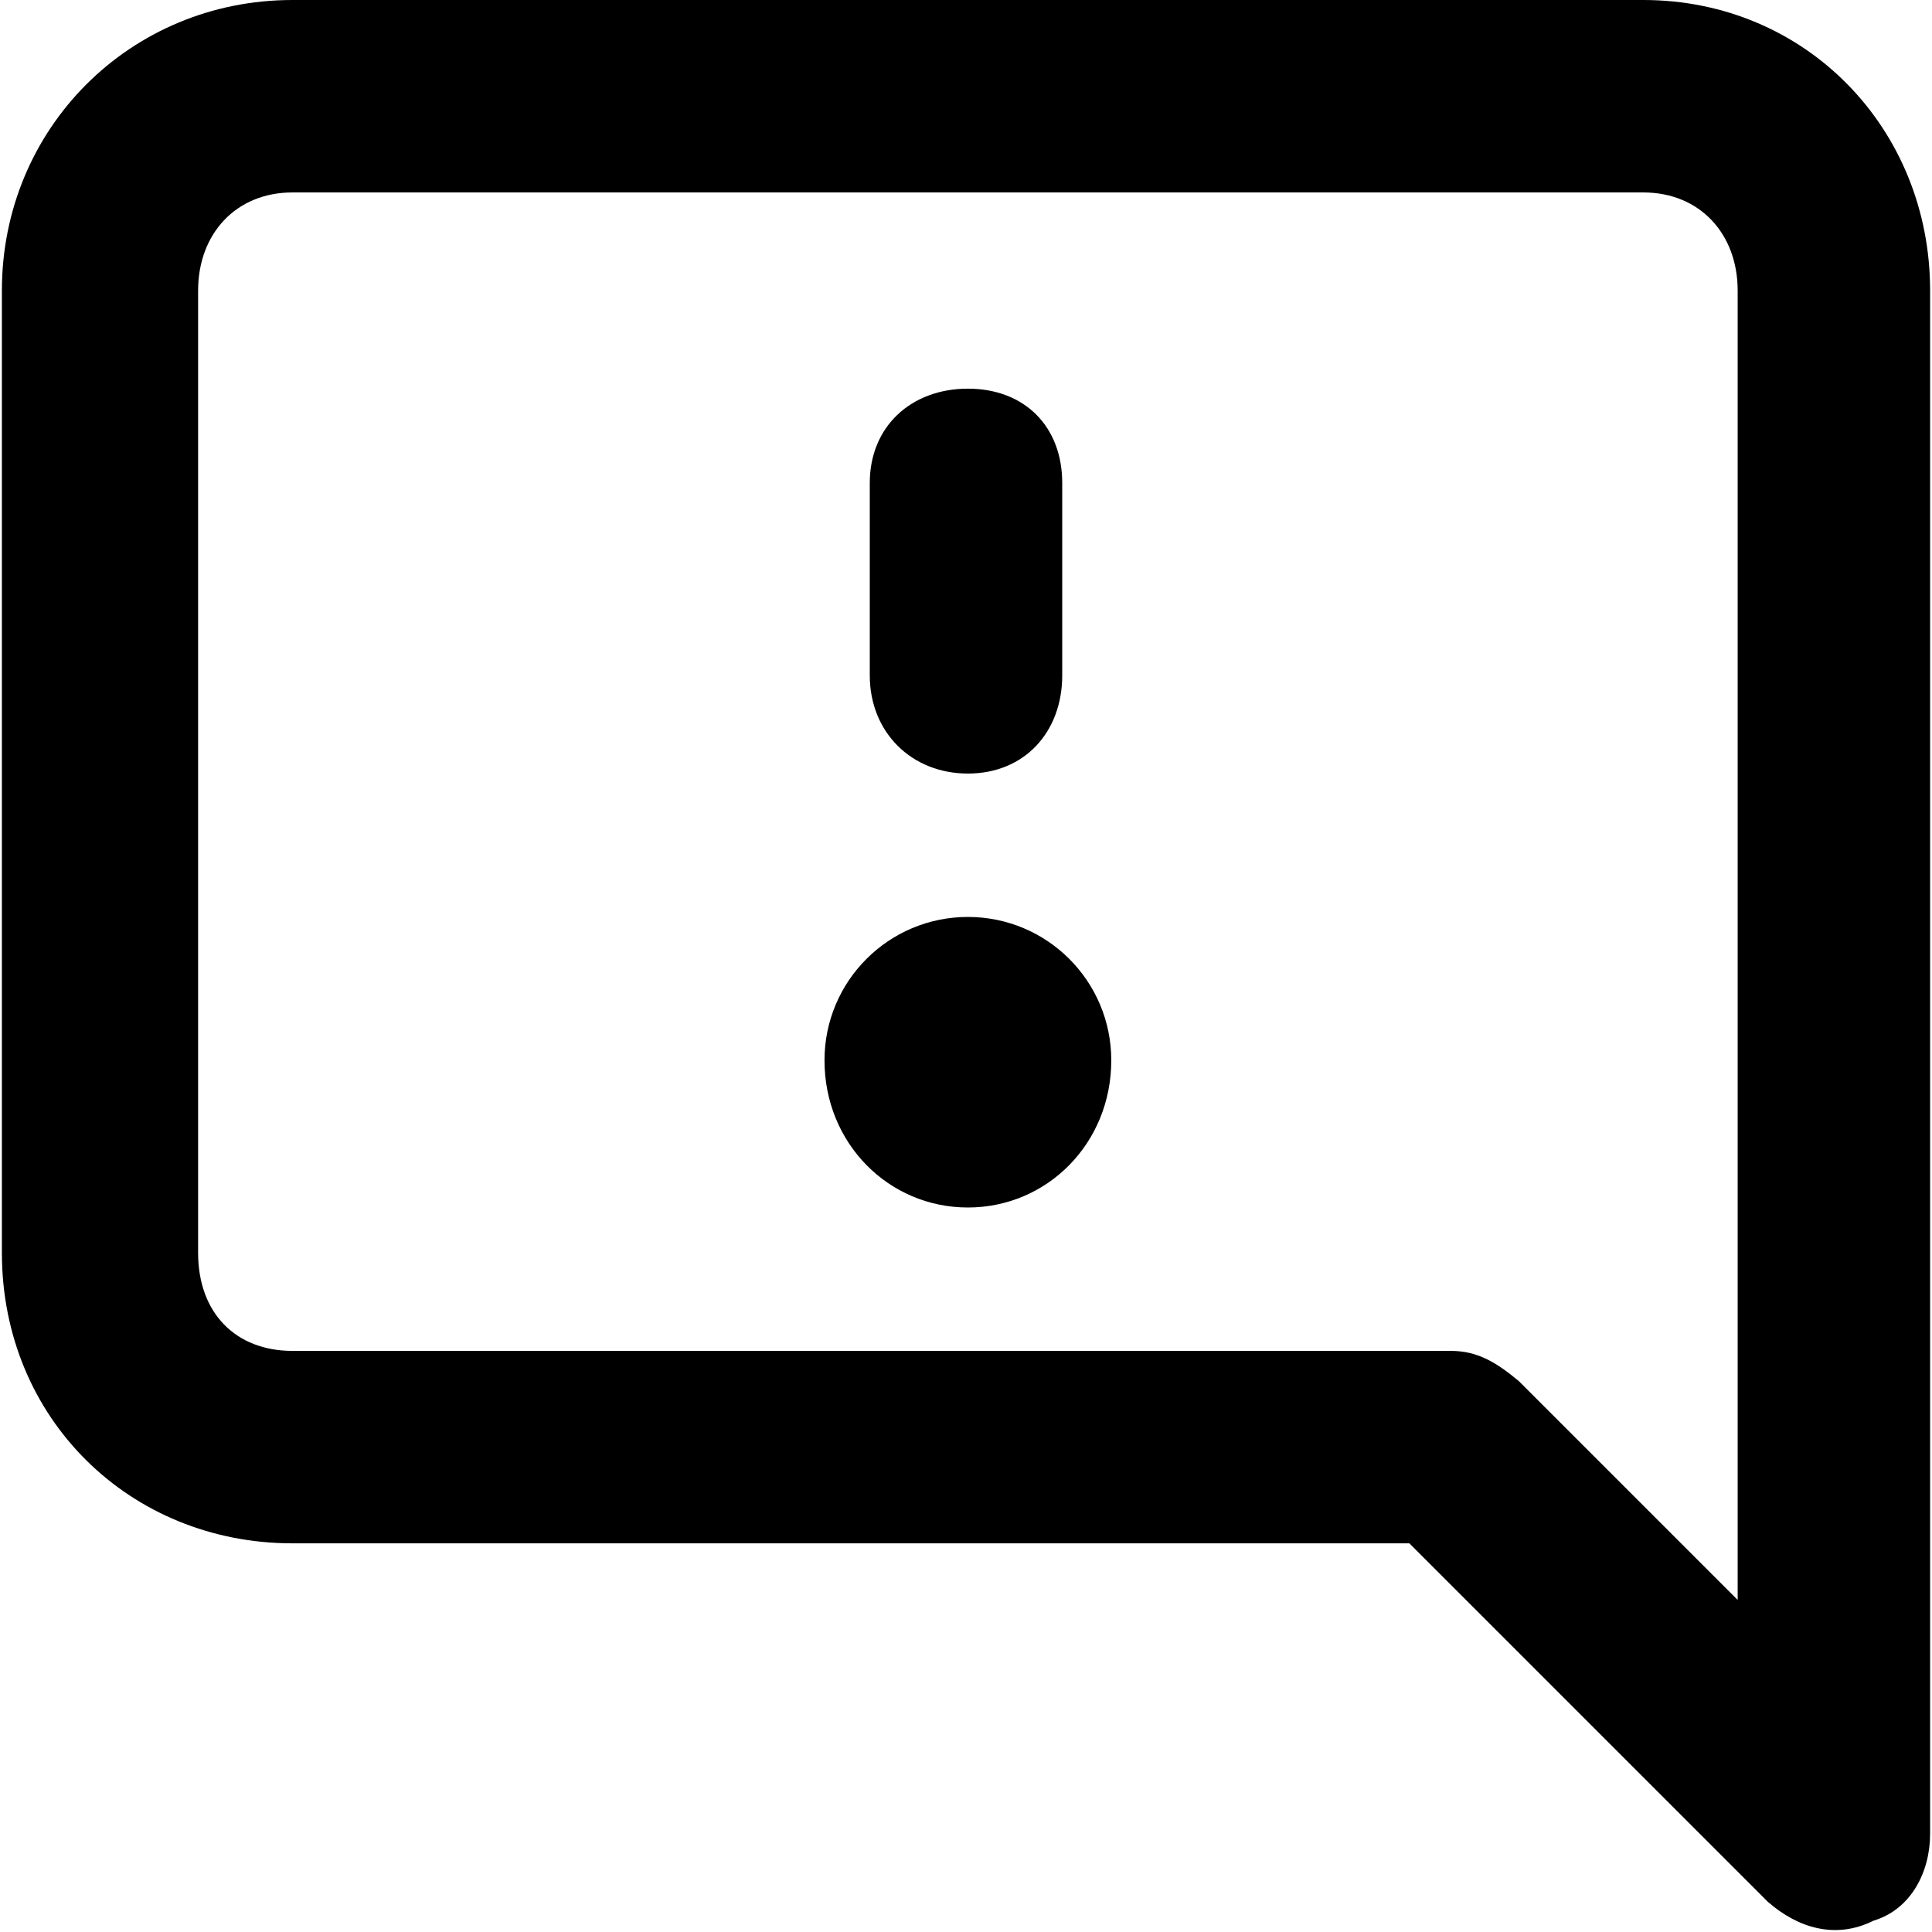 <svg xmlns="http://www.w3.org/2000/svg" viewBox="0 0 512 512">
	<path d="M435.5 0c43 0 76 34 76 77v409c0 10-5 20-15 23-10 5-20 2-28-5l-95-95h-296c-43 0-77-33-77-77V77c0-43 34-77 77-77h358zm25 424V77c0-15-10-26-25-26h-358c-15 0-25 11-25 26v255c0 16 10 26 25 26h307c7 0 12 3 18 8zm-204-219c-15 0-26-11-26-26v-51c0-15 11-25 26-25s25 10 25 25v51c0 15-10 26-25 26zm0 38c21 0 38 17 38 38 0 22-17 39-38 39s-38-17-38-39c0-21 17-38 38-38z"/>
</svg>